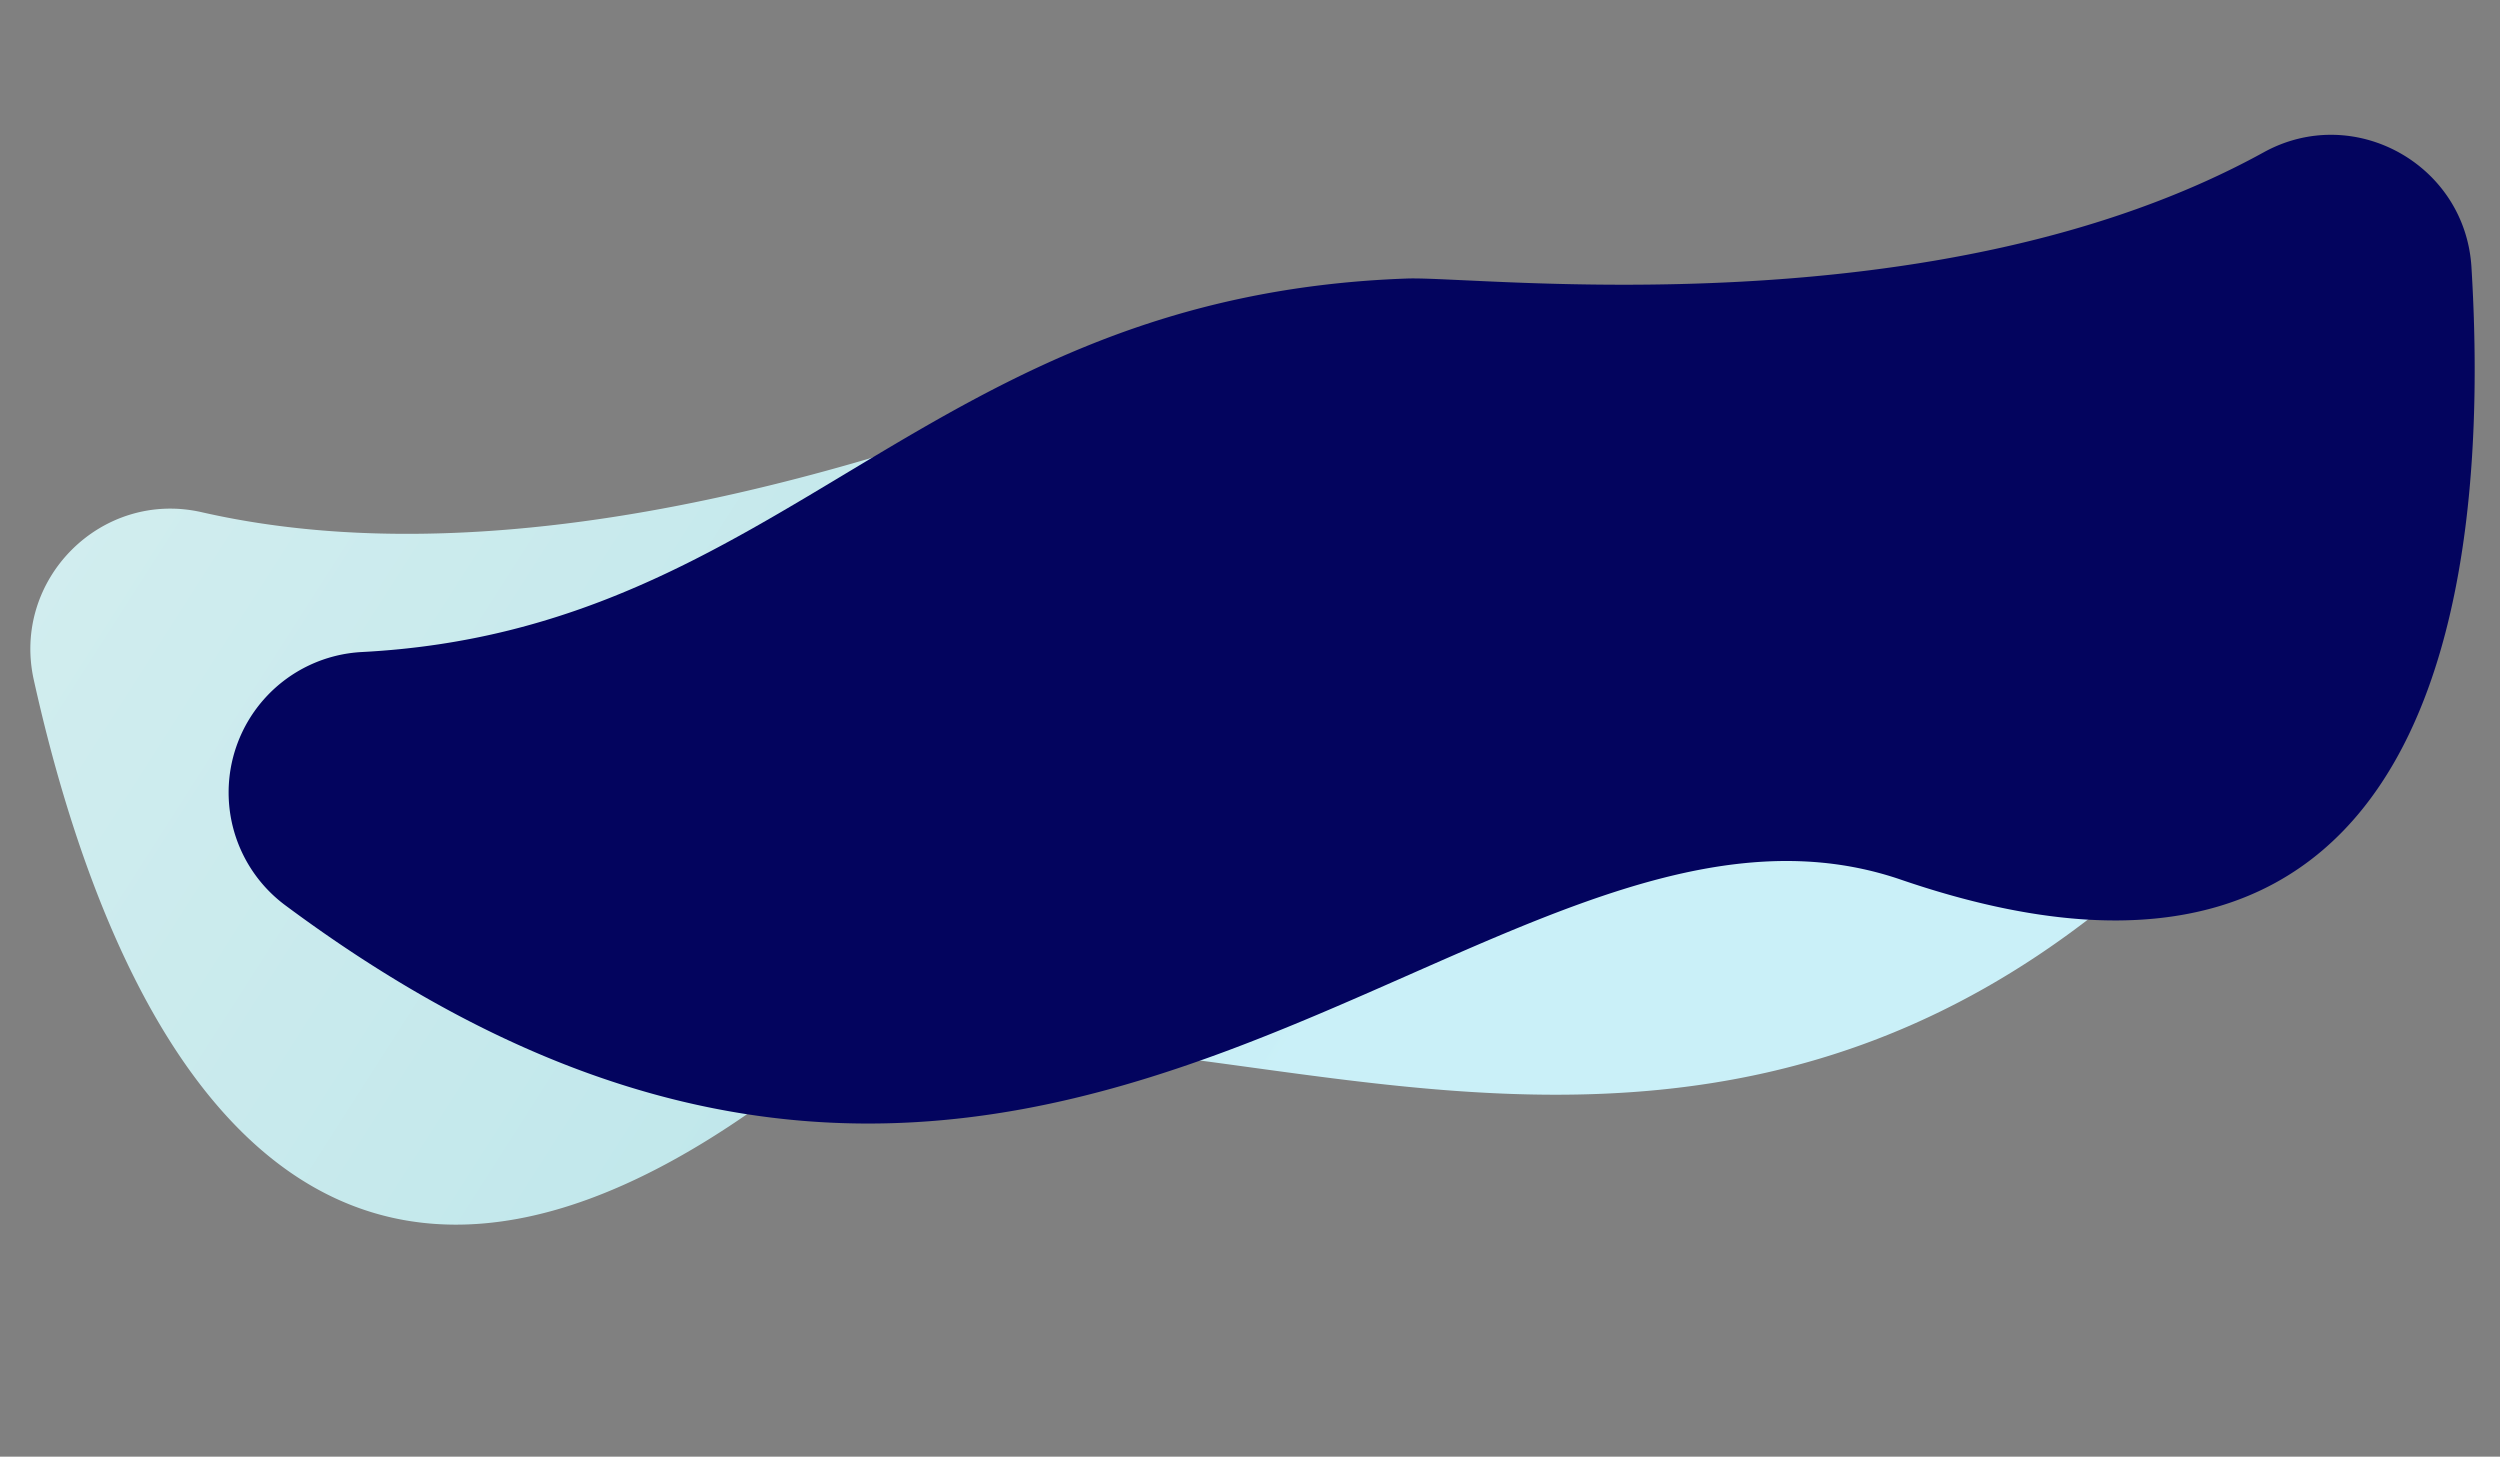 <svg xmlns="http://www.w3.org/2000/svg" xmlns:xlink="http://www.w3.org/1999/xlink" width="2807.317" height="1635.746" viewBox="0 0 2807.317 1635.746"><rect x="0" y="0" width="2807.317" height="1635.746" fill="#808080" stroke="none"/><defs><style>.a{fill:url(#a);}.b{fill:#03045e;}</style><linearGradient id="a" x1="0.194" y1="1.132" x2="-0.695" y2="0.583" gradientUnits="objectBoundingBox"><stop offset="0" stop-color="#caf0f8"/><stop offset="0.201" stop-color="#c0e7eb"/><stop offset="1" stop-color="#dcf1f1"/></linearGradient></defs><g transform="translate(690.897 362.32)"><path class="a" d="M2553.48,663.12a157.96,157.96,0,0,0-155.29-157.91C1919.45,497,1754.37,127.02,1210.37,127.02c-82.41,0-593.61,80.35-965.99-108.1C141.24-33.28,18.79,40.34,15.79,155.9,6.52,512.1,84.4,1048.6,680.17,820.95c459.74-175.66,979.73,632.38,1814.15-34.6A157.707,157.707,0,0,0,2553.48,663.12Z" transform="translate(-705.999 253.639) rotate(-14)"/><path class="b" d="M2538.375,391.653a157.96,157.96,0,0,1-155.29,157.91c-478.74,8.21-643.82,378.19-1187.82,378.19-82.41,0-593.61-80.35-965.99,108.1-103.14,52.2-225.59-21.42-228.59-136.98-9.27-356.2,68.61-892.7,664.38-665.05,459.74,175.66,979.73-632.38,1814.15,34.6A157.707,157.707,0,0,1,2538.375,391.653Z" transform="translate(2116.42 835.91) rotate(178)"/></g></svg>